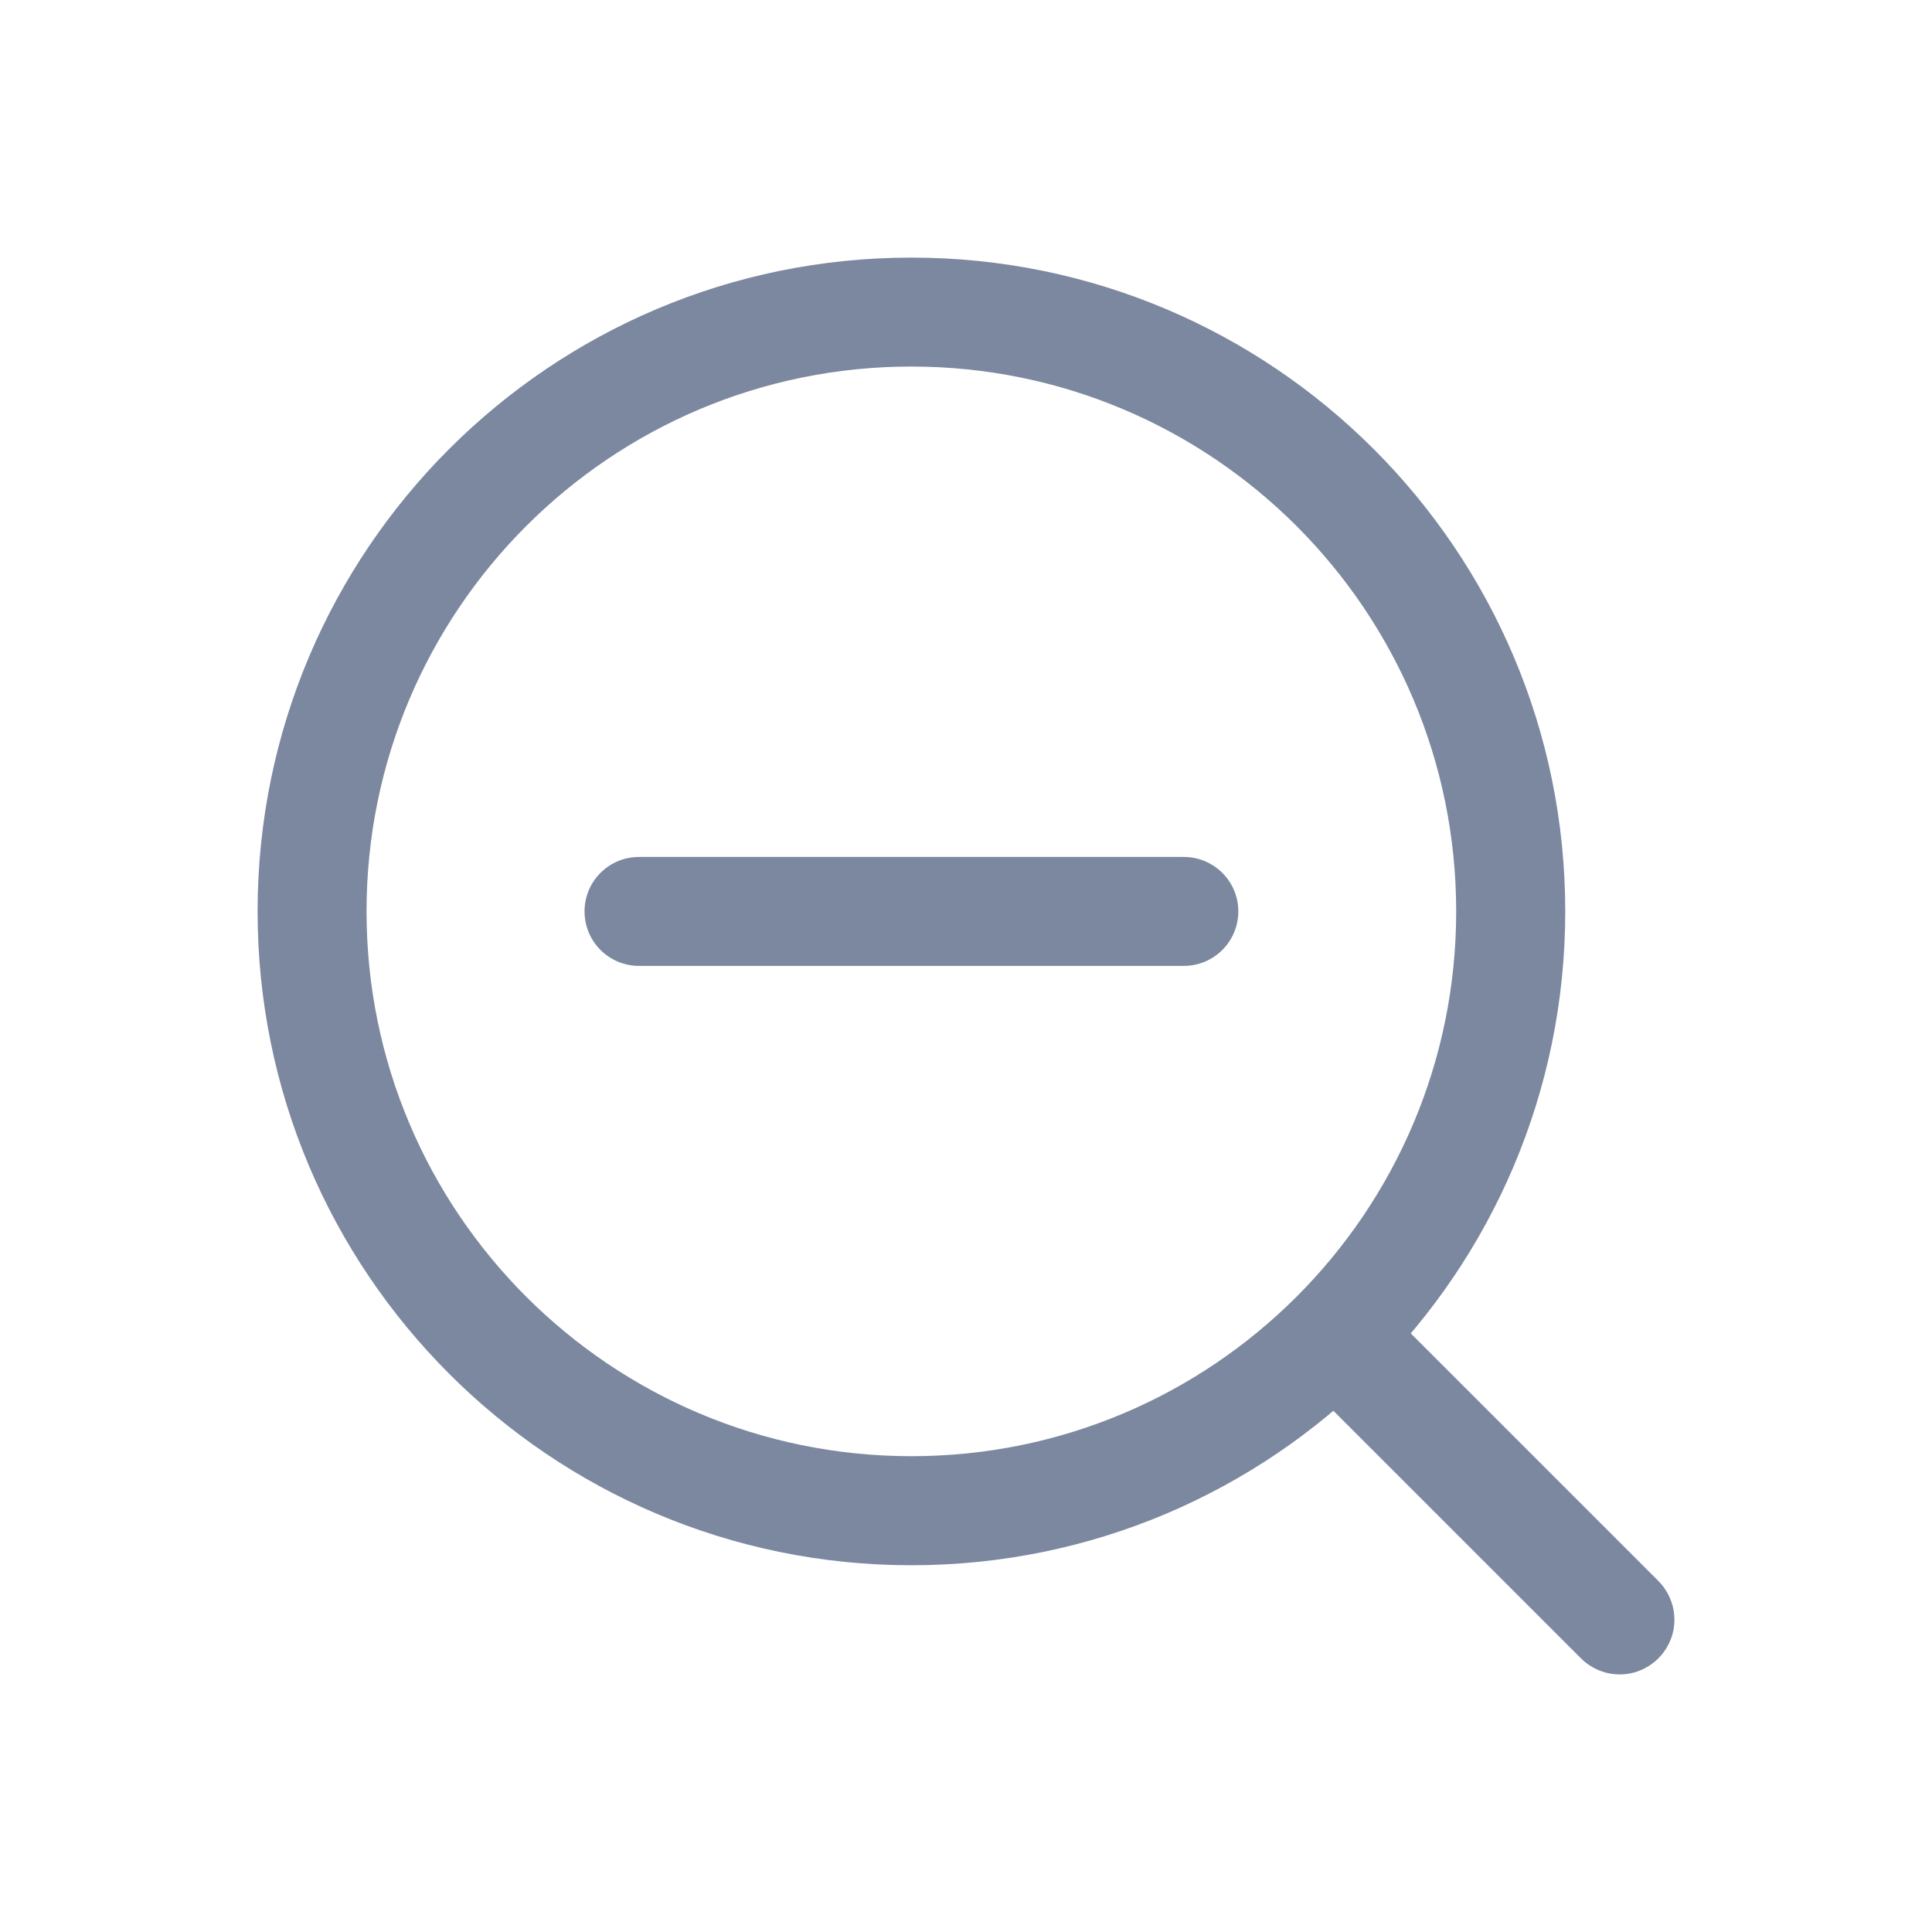 <?xml version="1.0" encoding="UTF-8"?>
<svg width="18px" height="18px" viewBox="0 0 18 18" version="1.1" xmlns="http://www.w3.org/2000/svg" xmlns:xlink="http://www.w3.org/1999/xlink">
    <title>放大备份</title>
    <g id="大班课-H5样式" stroke="none" stroke-width="1" fill="none" fill-rule="evenodd">
        <g id="大班课-H5-横屏-白板区放大" transform="translate(-628, -336)">
            <g id="编组-5" transform="translate(622, 330)">
                <g id="放大备份" transform="translate(6, 6)">
                    <rect id="矩形" x="0" y="0" width="18" height="18"></rect>
                    <g id="编组-4" transform="translate(2.4, 2.4)" fill="#7B88A0" fill-rule="nonzero">
                        <path d="M11.167,6.091 C11.167,3.288 8.895,1.015 6.091,1.015 C3.288,1.015 1.015,3.288 1.015,6.091 C1.015,8.895 3.288,11.167 6.091,11.167 C8.895,11.167 11.167,8.895 11.167,6.091 L11.167,6.091 Z M12.183,6.091 C12.183,9.455 9.455,12.183 6.091,12.183 C2.727,12.183 0,9.455 0,6.091 C0,2.727 2.727,0 6.091,0 C9.455,0 12.183,2.727 12.183,6.091 L12.183,6.091 Z" id="形状"></path>
                        <path d="M9.792,10.513 C9.593,10.314 9.593,9.991 9.792,9.792 C9.991,9.593 10.314,9.593 10.513,9.792 L13.051,12.33 C13.179,12.459 13.23,12.646 13.183,12.822 C13.135,12.998 12.998,13.135 12.822,13.183 C12.646,13.23 12.459,13.179 12.33,13.051 L9.792,10.513 Z M3.553,6.599 C3.273,6.599 3.046,6.372 3.046,6.091 C3.046,5.811 3.273,5.584 3.553,5.584 L8.629,5.584 C8.91,5.584 9.137,5.811 9.137,6.091 C9.137,6.372 8.91,6.599 8.629,6.599 L3.553,6.599 Z" id="形状"></path>
                    </g>
                </g>
            </g>
        </g>
    </g>
</svg>